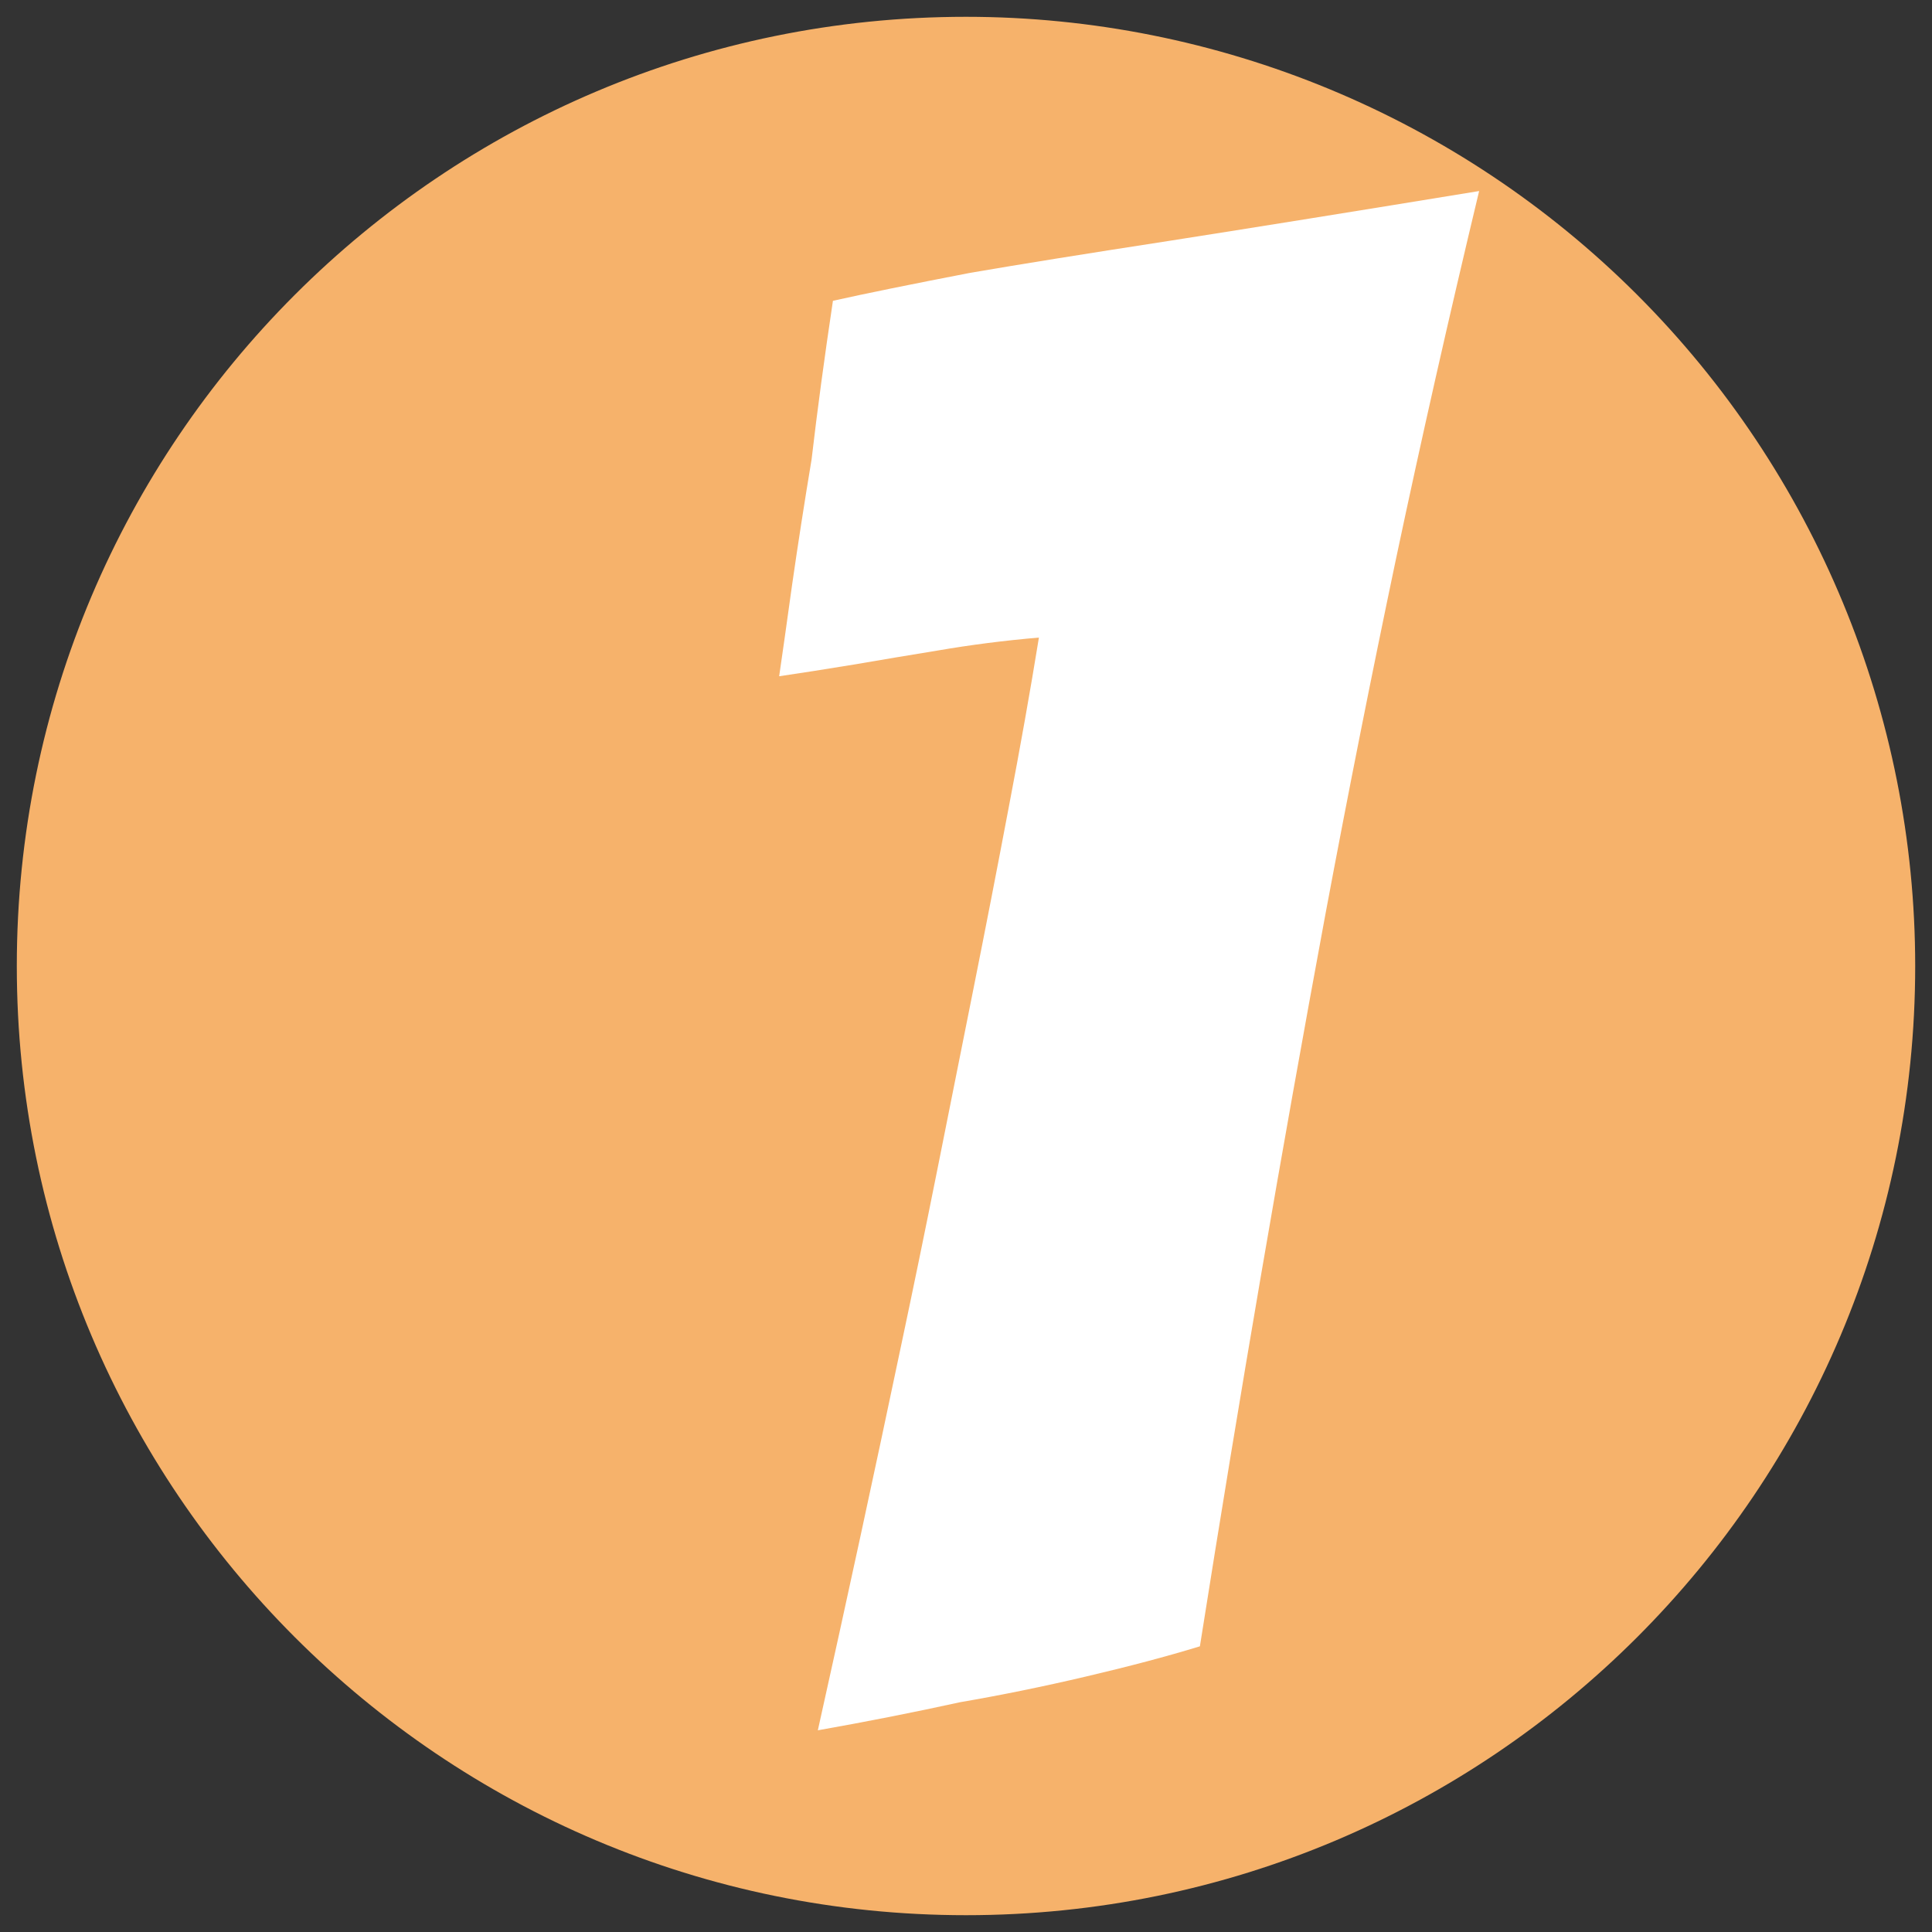 <svg version="1.1" viewBox="0.0 0.0 96.0 96.0" fill="none" stroke="none" stroke-linecap="square" stroke-miterlimit="10" xmlns:xlink="http://www.w3.org/1999/xlink" xmlns="http://www.w3.org/2000/svg"><rect x="0.0" y="0.0" width="96.0" height="96.0" fill="#333333" stroke="none"/><clipPath id="p.0"><path d="m0 0l96.0 0l0 96.0l-96.0 0l0 -96.0z" clip-rule="nonzero"/></clipPath><g clip-path="url(#p.0)"><path fill="#000000" fill-opacity="0.0" d="m0 0l96.0 0l0 96.0l-96.0 0z" fill-rule="evenodd"/><path fill="#f6b26b" d="m0.835 48.0l0 0c0 -26.049 21.117 -47.165 47.165 -47.165l0 0c12.509 0 24.506 4.969 33.351 13.814c8.845 8.845 13.814 20.842 13.814 33.351l0 0c0 26.049 -21.117 47.165 -47.165 47.165l0 0c-26.049 0 -47.165 -21.117 -47.165 -47.165z" fill-rule="evenodd"/><path fill="#ffffff" d="m47.685 84.587q-3.422 0.75 -7.047 1.391q2.141 -9.609 4.156 -19.203q0.859 -4.047 1.766 -8.578q0.906 -4.547 1.813 -9.078q0.906 -4.531 1.75 -9.0q0.859 -4.484 1.5 -8.438q-2.562 0.219 -5.016 0.641q-2.016 0.328 -4.203 0.703q-2.188 0.359 -3.688 0.578q0.219 -1.484 0.641 -4.531q0.438 -3.047 0.969 -6.234q0.422 -3.625 1.062 -7.891q2.453 -0.547 6.828 -1.391q3.734 -0.641 9.922 -1.594q6.187 -0.969 15.359 -2.469q-2.25 9.391 -4.125 18.25q-1.859 8.844 -3.516 17.703q-1.641 8.844 -3.187 17.859q-1.547 9.016 -3.047 18.5q-2.453 0.75 -5.656 1.5q-3.188 0.75 -6.281 1.281z" fill-rule="nonzero"/></g></svg>